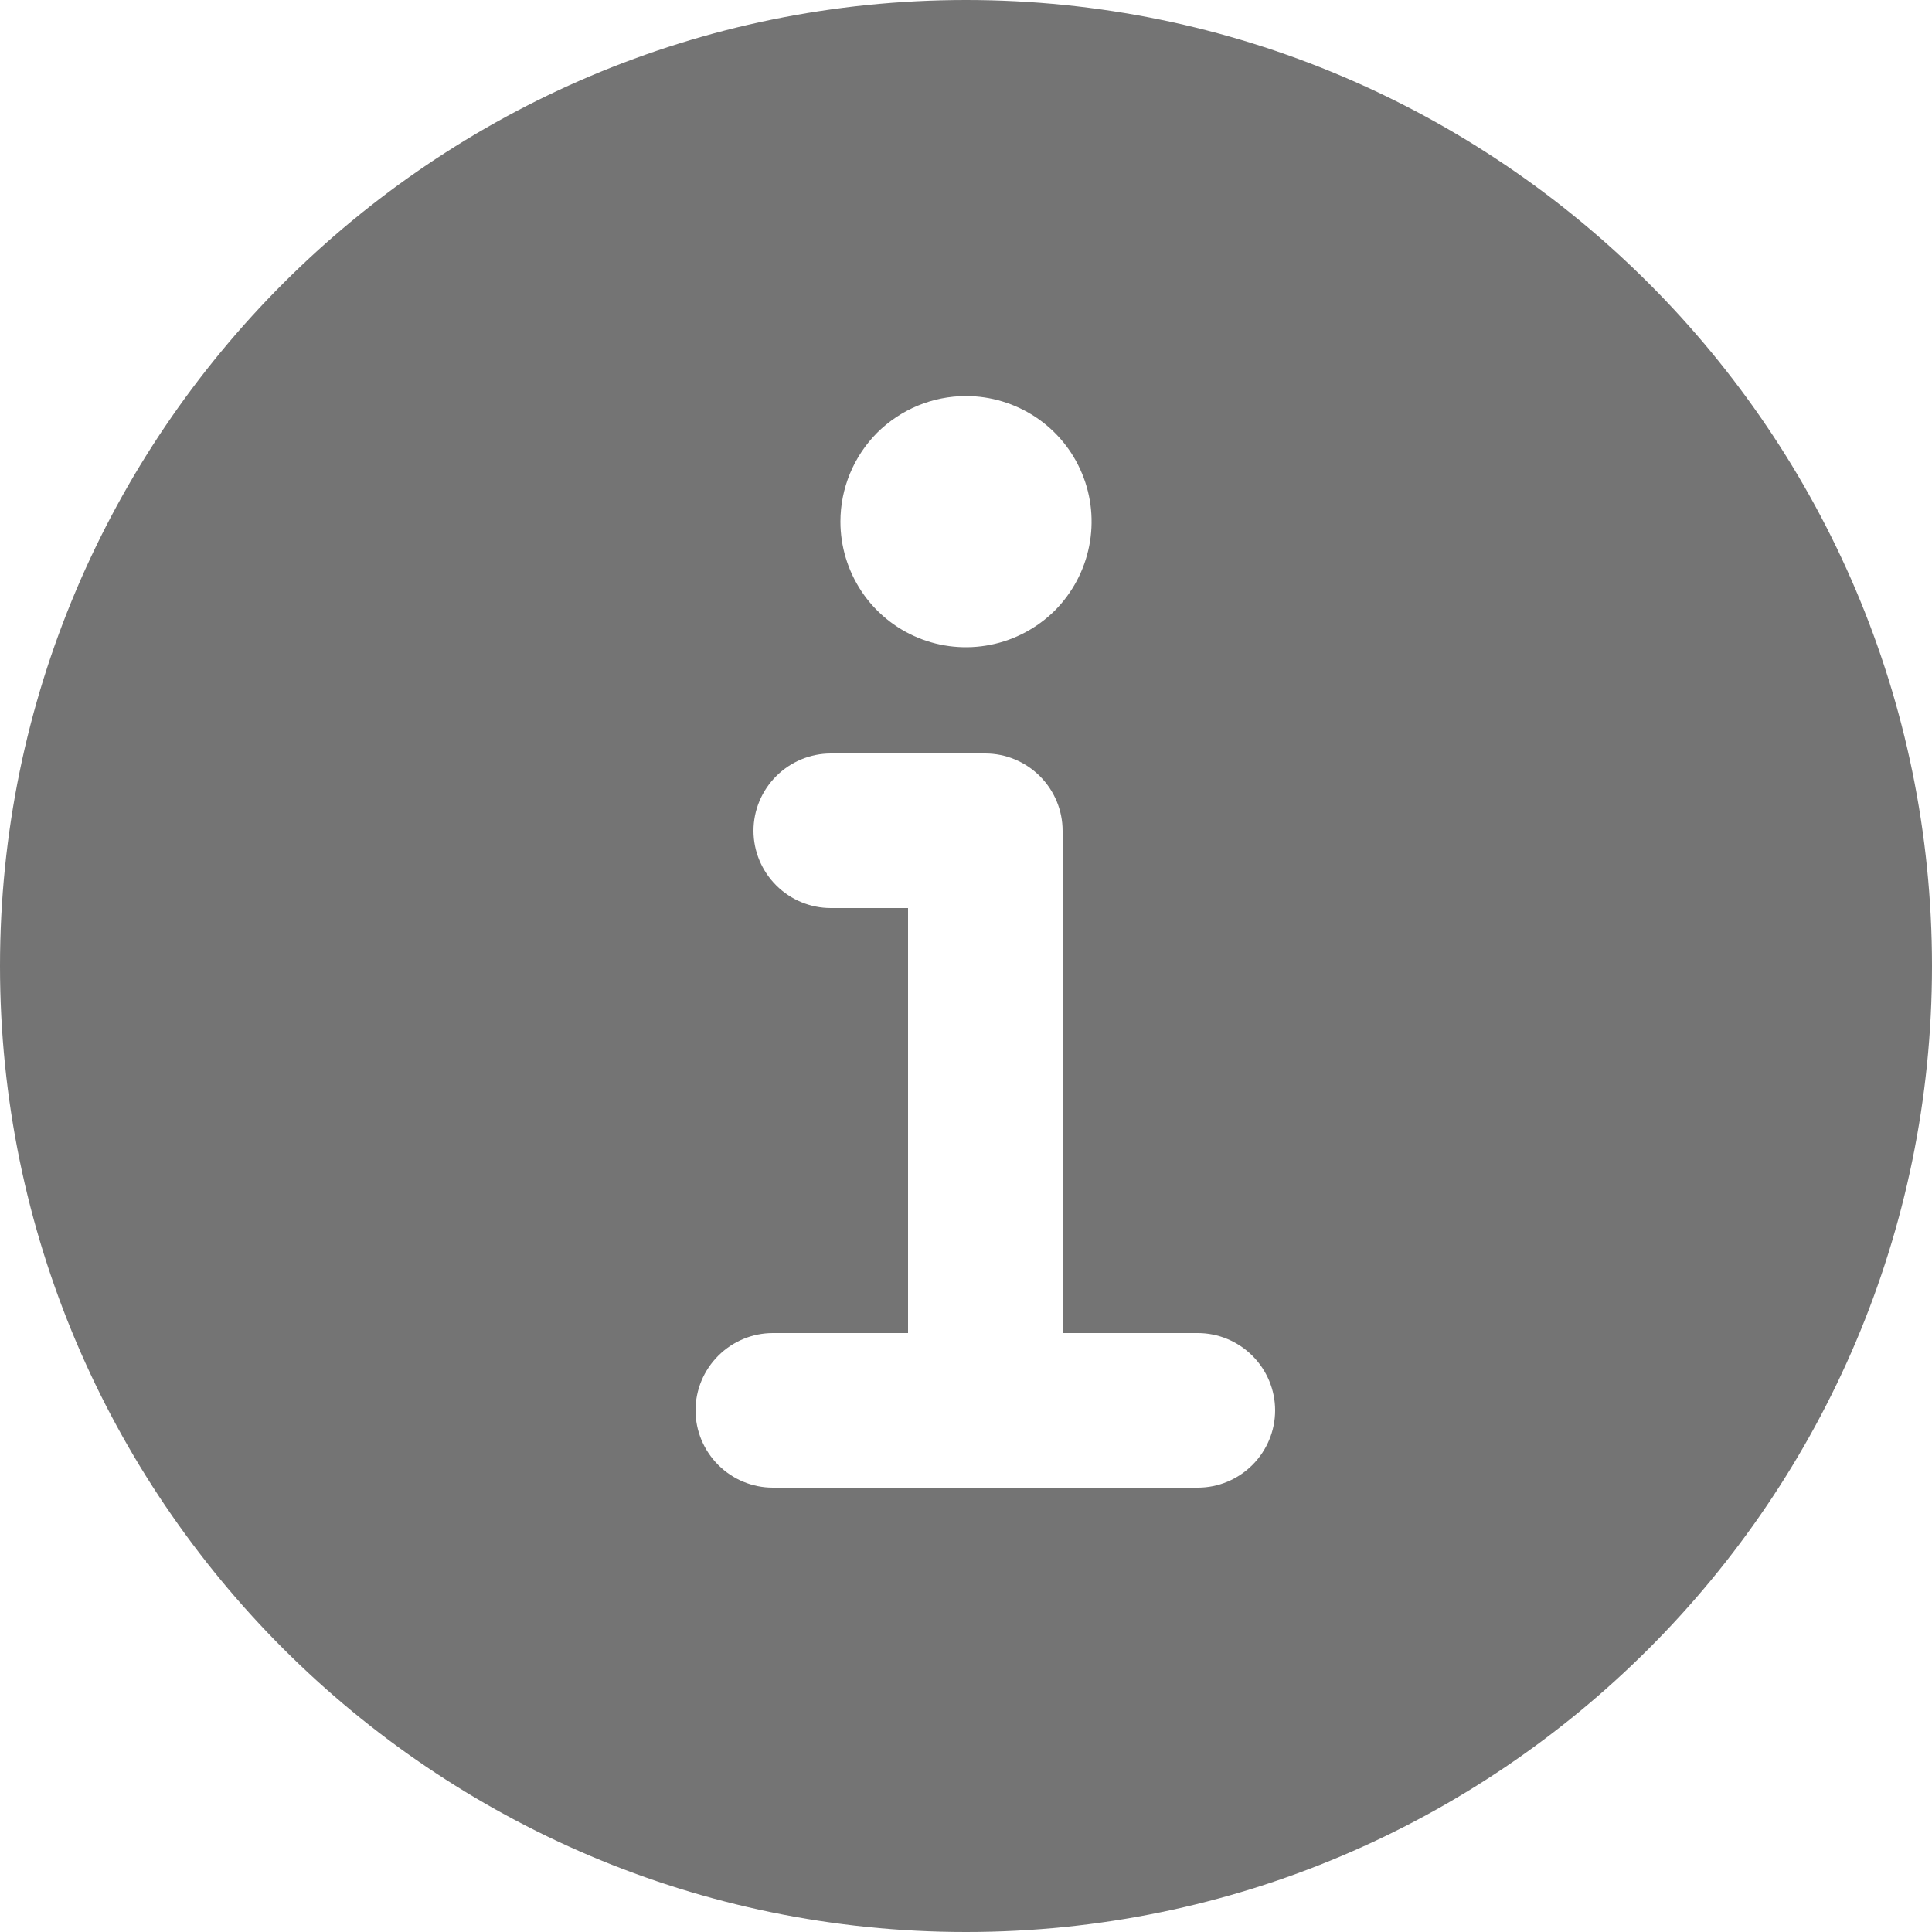 <svg width="12" height="12" viewBox="0 0 12 12" fill="none" xmlns="http://www.w3.org/2000/svg">
<path d="M6 0C2.692 0 0 2.692 0 6C0 9.308 2.692 12 6 12C9.308 12 12 9.308 12 6C12 2.692 9.308 0 6 0ZM6 2.46C6.154 2.46 6.305 2.506 6.433 2.591C6.562 2.677 6.662 2.799 6.721 2.942C6.78 3.084 6.795 3.241 6.765 3.392C6.735 3.543 6.661 3.682 6.552 3.792C6.442 3.901 6.303 3.975 6.152 4.005C6.001 4.035 5.844 4.02 5.702 3.961C5.559 3.902 5.437 3.802 5.351 3.673C5.266 3.545 5.22 3.394 5.22 3.24C5.22 3.033 5.302 2.835 5.448 2.688C5.595 2.542 5.793 2.46 6 2.46ZM7.44 9.24H4.8C4.673 9.24 4.551 9.189 4.461 9.099C4.371 9.009 4.32 8.887 4.32 8.76C4.32 8.633 4.371 8.511 4.461 8.421C4.551 8.331 4.673 8.28 4.8 8.28H5.64V5.64H5.16C5.033 5.64 4.911 5.589 4.821 5.499C4.731 5.409 4.68 5.287 4.68 5.16C4.68 5.033 4.731 4.911 4.821 4.821C4.911 4.731 5.033 4.68 5.16 4.68H6.12C6.247 4.68 6.369 4.731 6.459 4.821C6.549 4.911 6.6 5.033 6.6 5.16V8.28H7.44C7.567 8.28 7.689 8.331 7.779 8.421C7.869 8.511 7.92 8.633 7.92 8.76C7.92 8.887 7.869 9.009 7.779 9.099C7.689 9.189 7.567 9.24 7.44 9.24Z" fill="#747474"/>
</svg>
